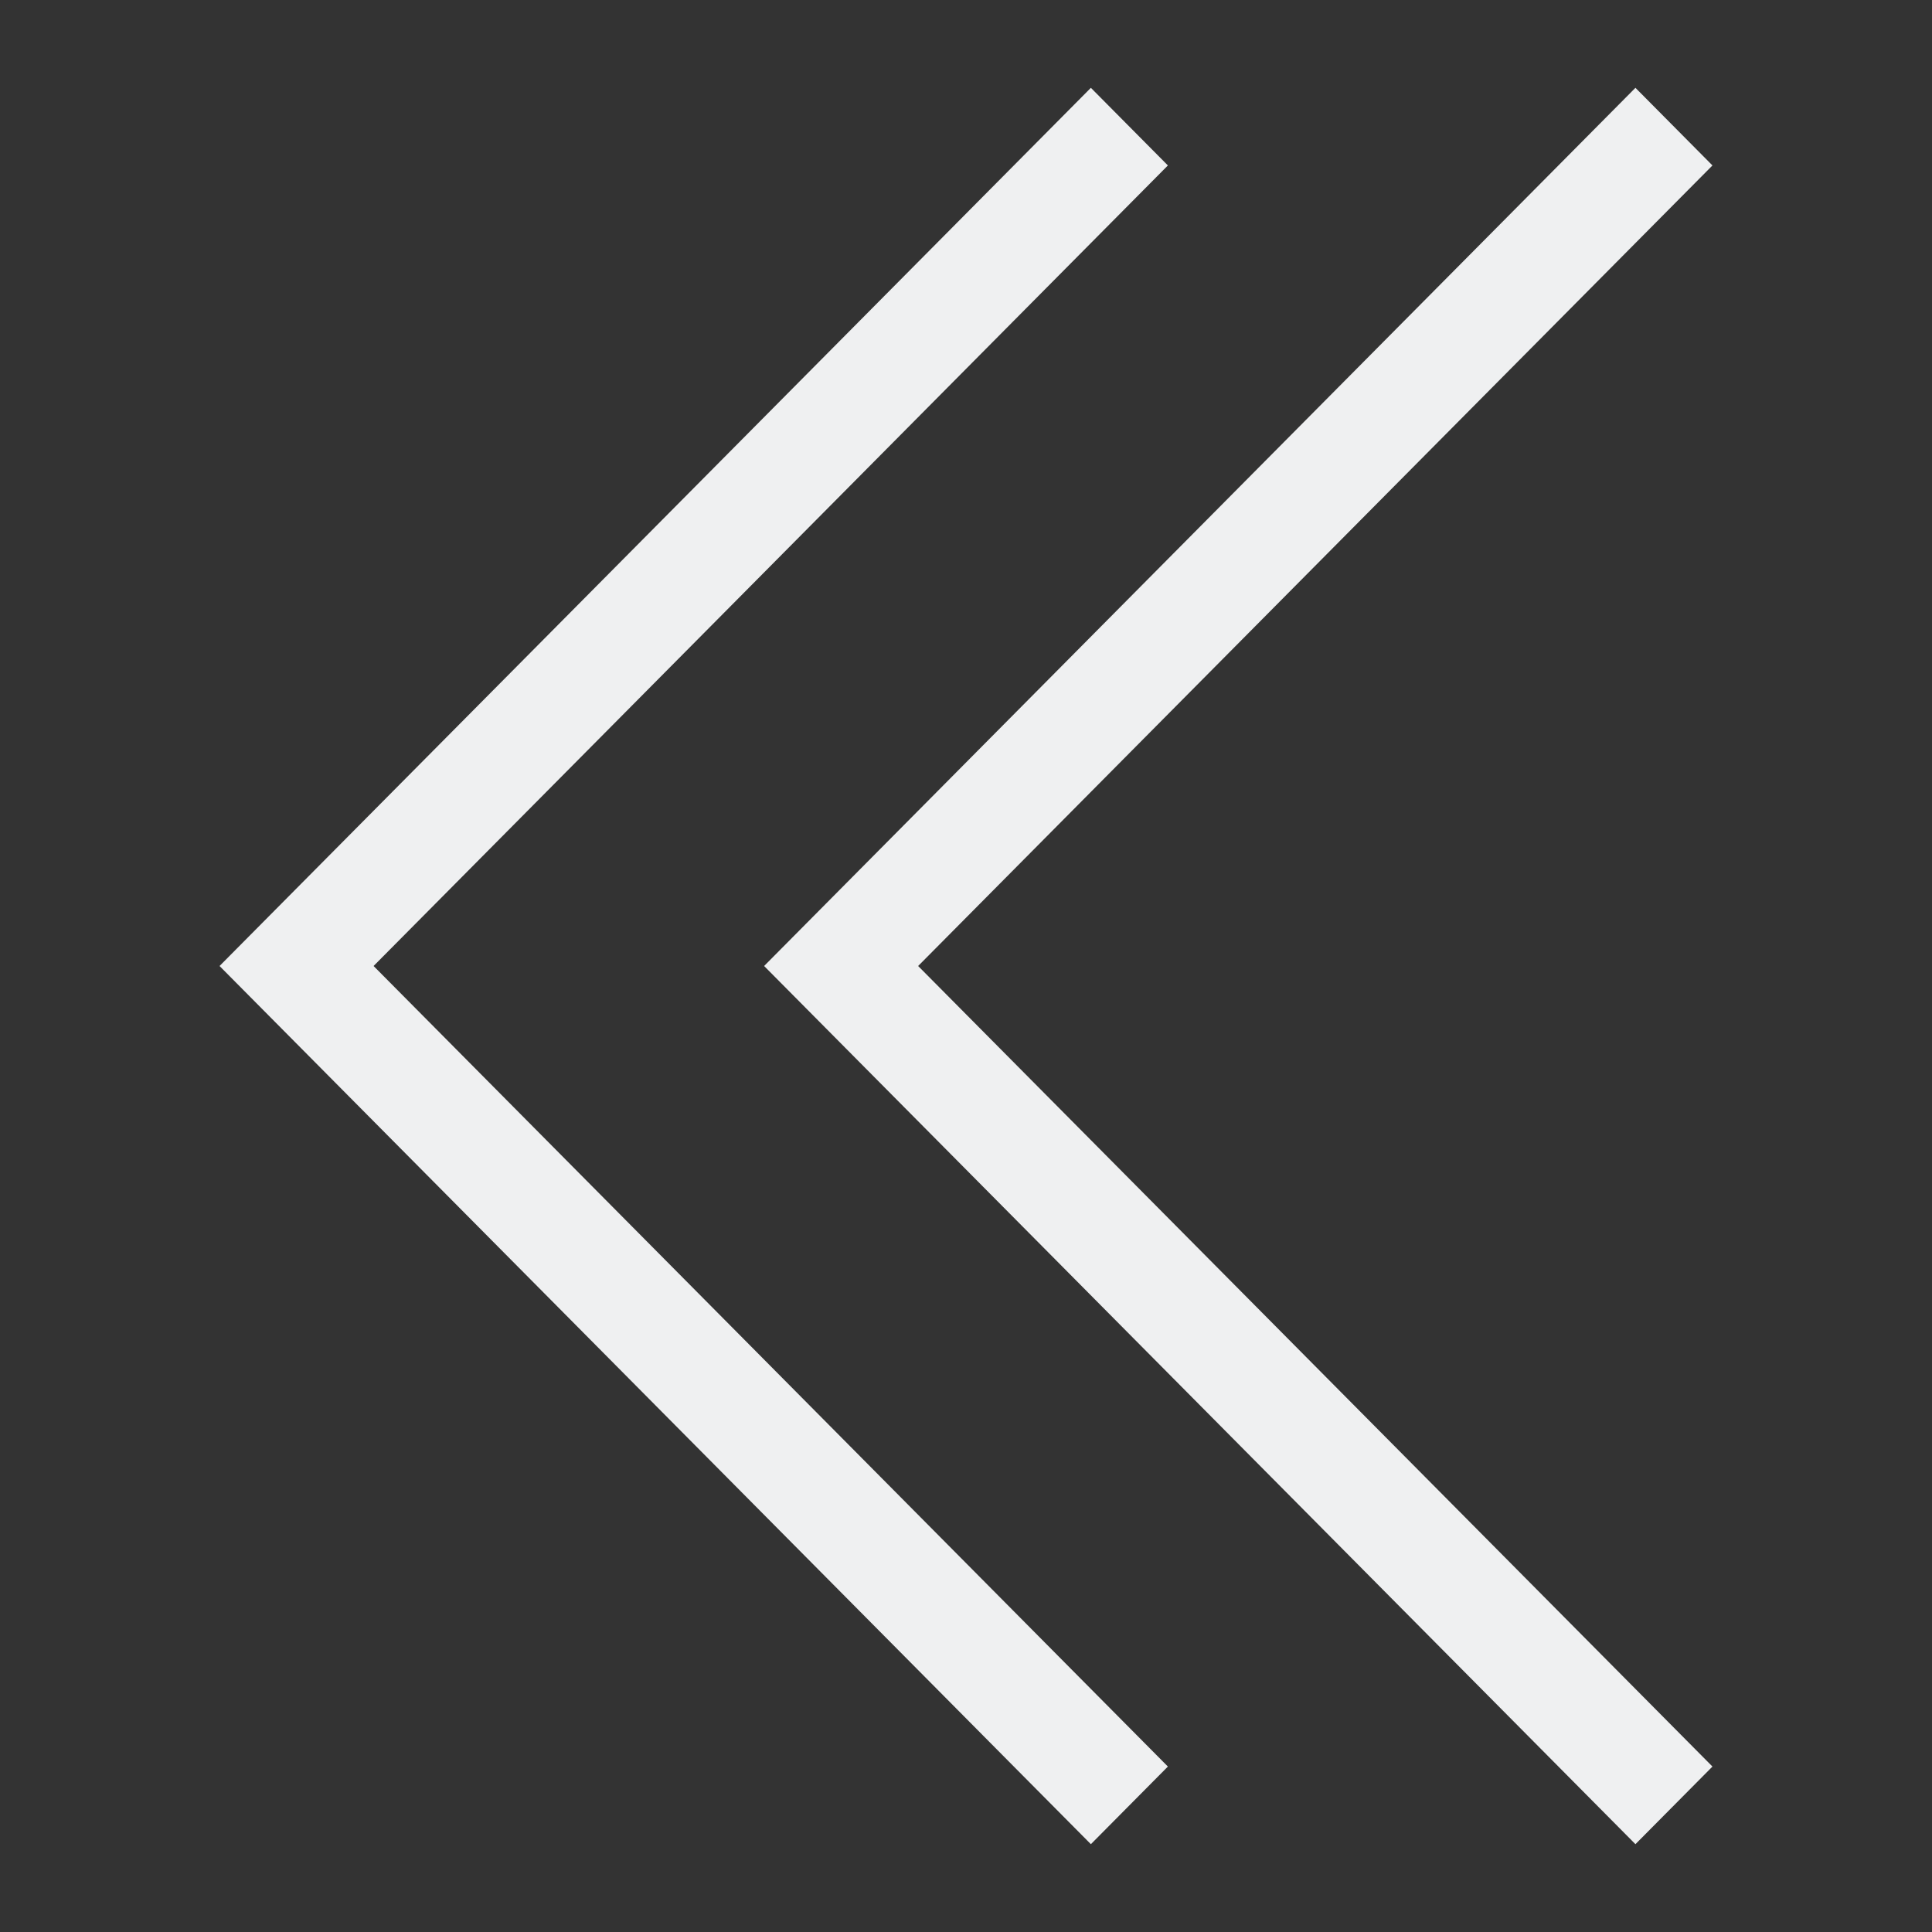 <?xml version="1.0" encoding="UTF-8"?>
<svg version="1.1" viewBox="0 0 22 22" xmlns="http://www.w3.org/2000/svg"><rect x="0" y="0" width="22" height="22" fill="#333333" stroke="none"/><style type="text/css">.ColorScheme-Text {
            color:#eff0f1;
        }</style><path class="ColorScheme-Text" d="m19.5 1.884-0.877-0.884-9.922 10 9.922 10 0.877-0.884-9.045-9.116zm-6.201 0-0.877-0.884-9.922 10 9.922 10 0.877-0.884-9.045-9.116z" color="#eff0f1" fill="currentColor" stroke-width="1.245"/></svg>
